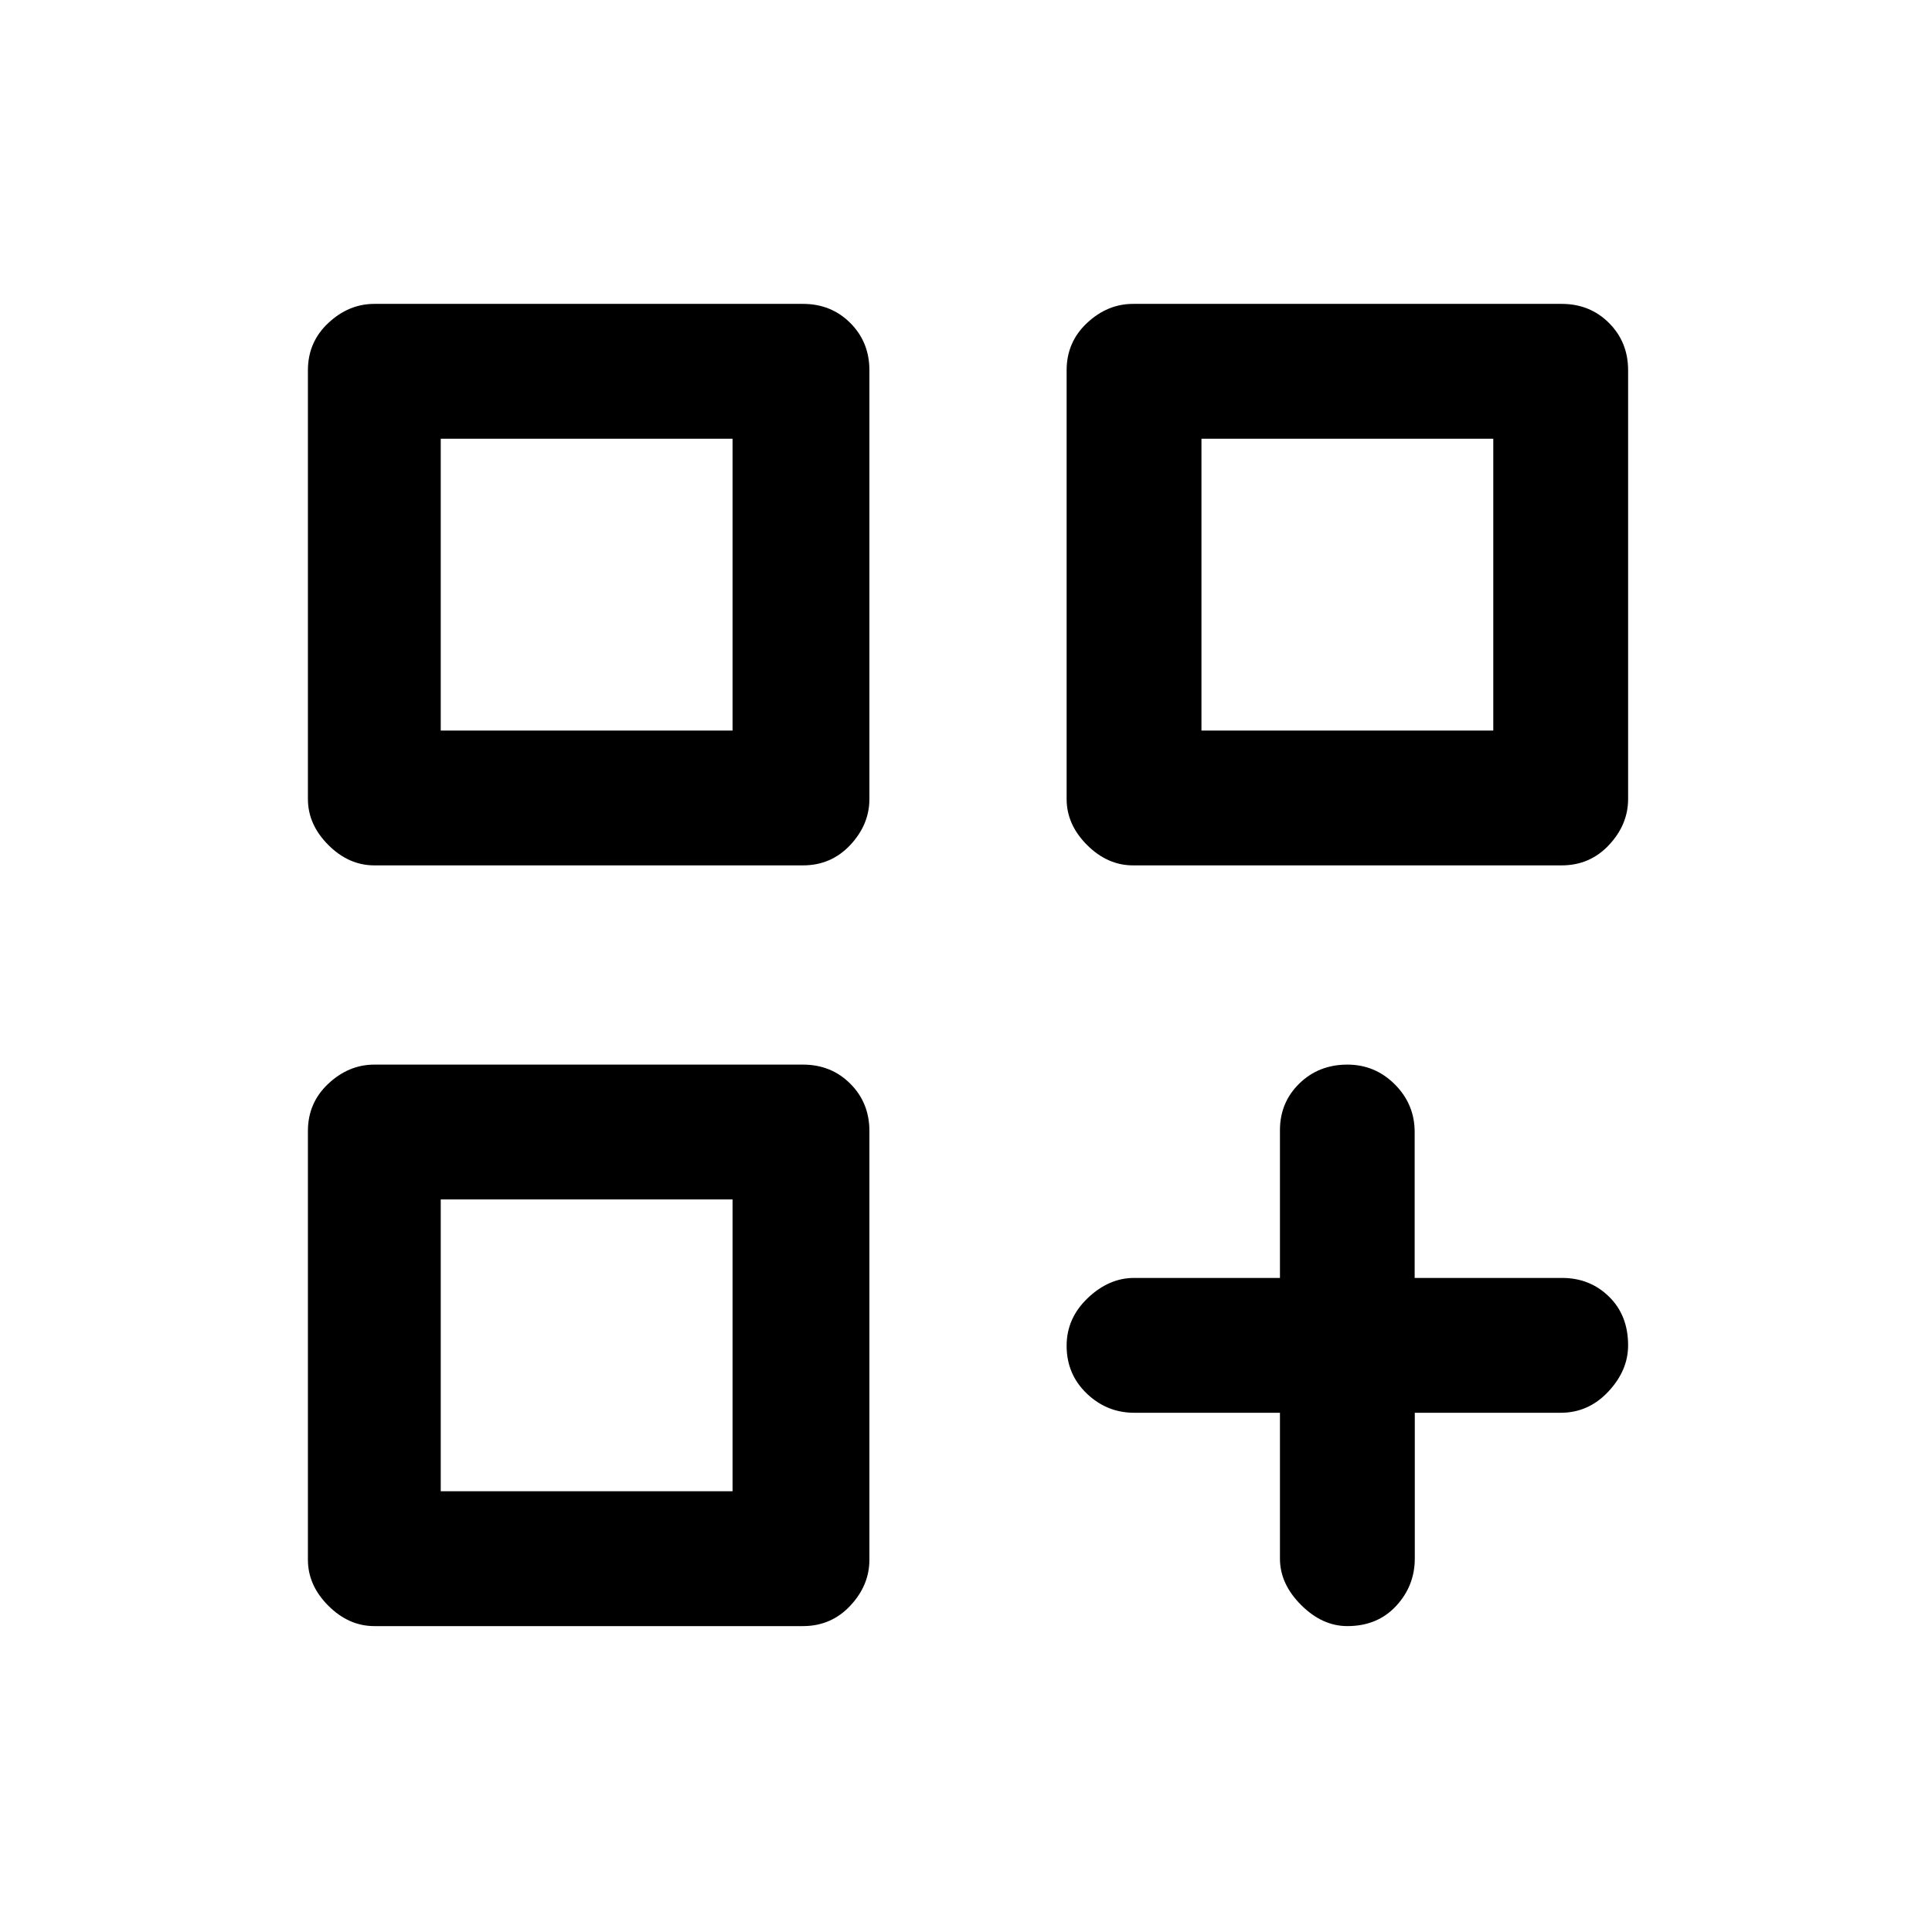 <svg xmlns="http://www.w3.org/2000/svg" height="20" viewBox="0 -960 960 960" width="20"><path d="M186-530q-12.73 0-22.86-10.14Q153-550.28 153-563v-213q0-14.02 10.14-23.51Q173.27-809 186-809h213q14.02 0 23.51 9.49Q432-790.02 432-776v213q0 12.72-9.49 22.86Q413.02-530 399-530H186Zm33-212v145-145Zm344 212q-12.72 0-22.86-10.14Q530-550.28 530-563v-213q0-14.02 10.14-23.51Q550.28-809 563-809h213q14.02 0 23.51 9.49Q809-790.02 809-776v213q0 12.72-9.49 22.86Q790.02-530 776-530H563Zm34-212v145-145ZM186-152q-12.73 0-22.86-10.14Q153-172.27 153-185v-213q0-14.02 10.14-23.51Q173.27-431 186-431h213q14.02 0 23.51 9.49Q432-412.02 432-398v213q0 12.73-9.49 22.86Q413.02-152 399-152H186Zm33-212v145-145Zm450.5 212q-12.5 0-23-10.5t-10.5-23V-258h-72.41Q550-258 540-267.57t-10-23.72Q530-305 540.5-315t23-10H636v-73.4q0-13.8 9.63-23.2 9.63-9.4 23.87-9.4 13.78 0 23.61 9.85t9.83 23.65v72.5h73.28q13.78 0 23.28 9.28 9.5 9.28 9.5 24.22 0 12.5-9.85 23T775.5-258H703v72.41q0 13.59-9.28 23.59t-24.22 10ZM597-742v145h145v-145H597Zm-378 0v145h145v-145H219Zm0 378v145h145v-145H219Z"/></svg>